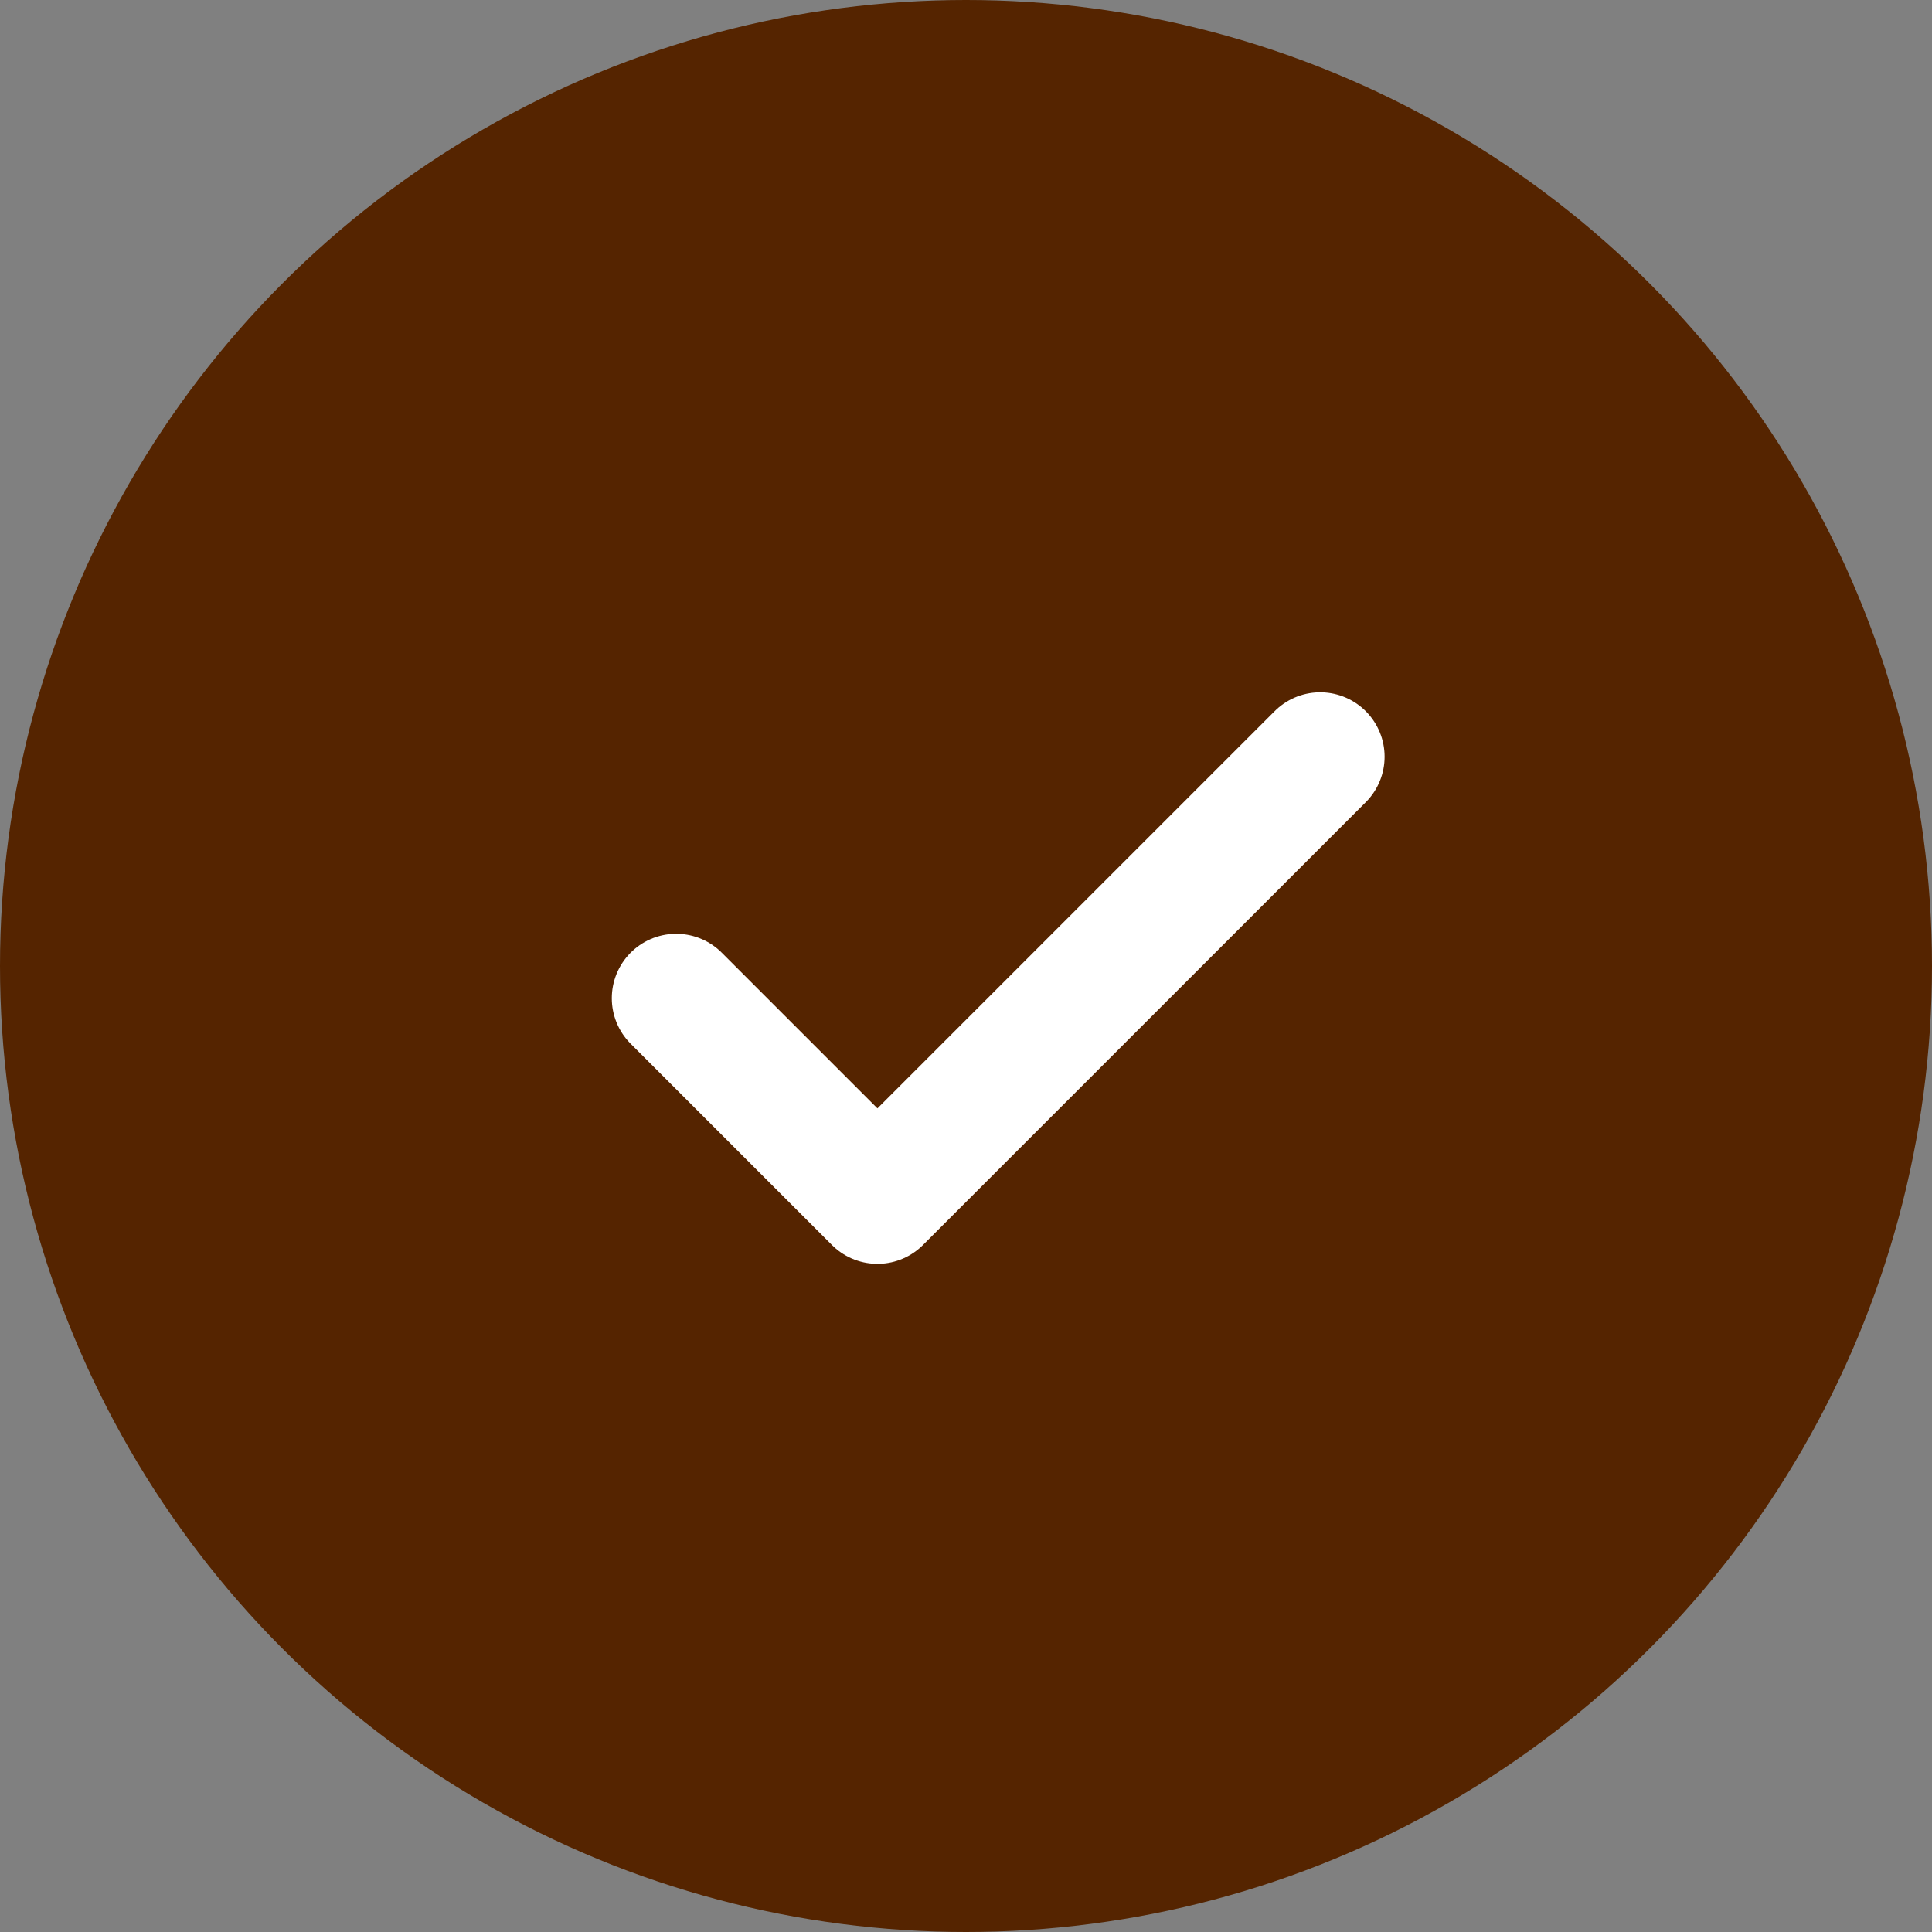 <svg width="30" height="30" viewBox="0 0 30 30" fill="none" xmlns="http://www.w3.org/2000/svg">
<rect x="0" y="0" width="30" height="30" fill="#808080" stroke="none"/>
<circle cx="15" cy="15" r="15" fill="#552400"/>
<path d="M20.5 11.75L13.625 18.625L10.5 15.5" stroke="white" stroke-width="2" stroke-linecap="round" stroke-linejoin="round"/>
</svg>
